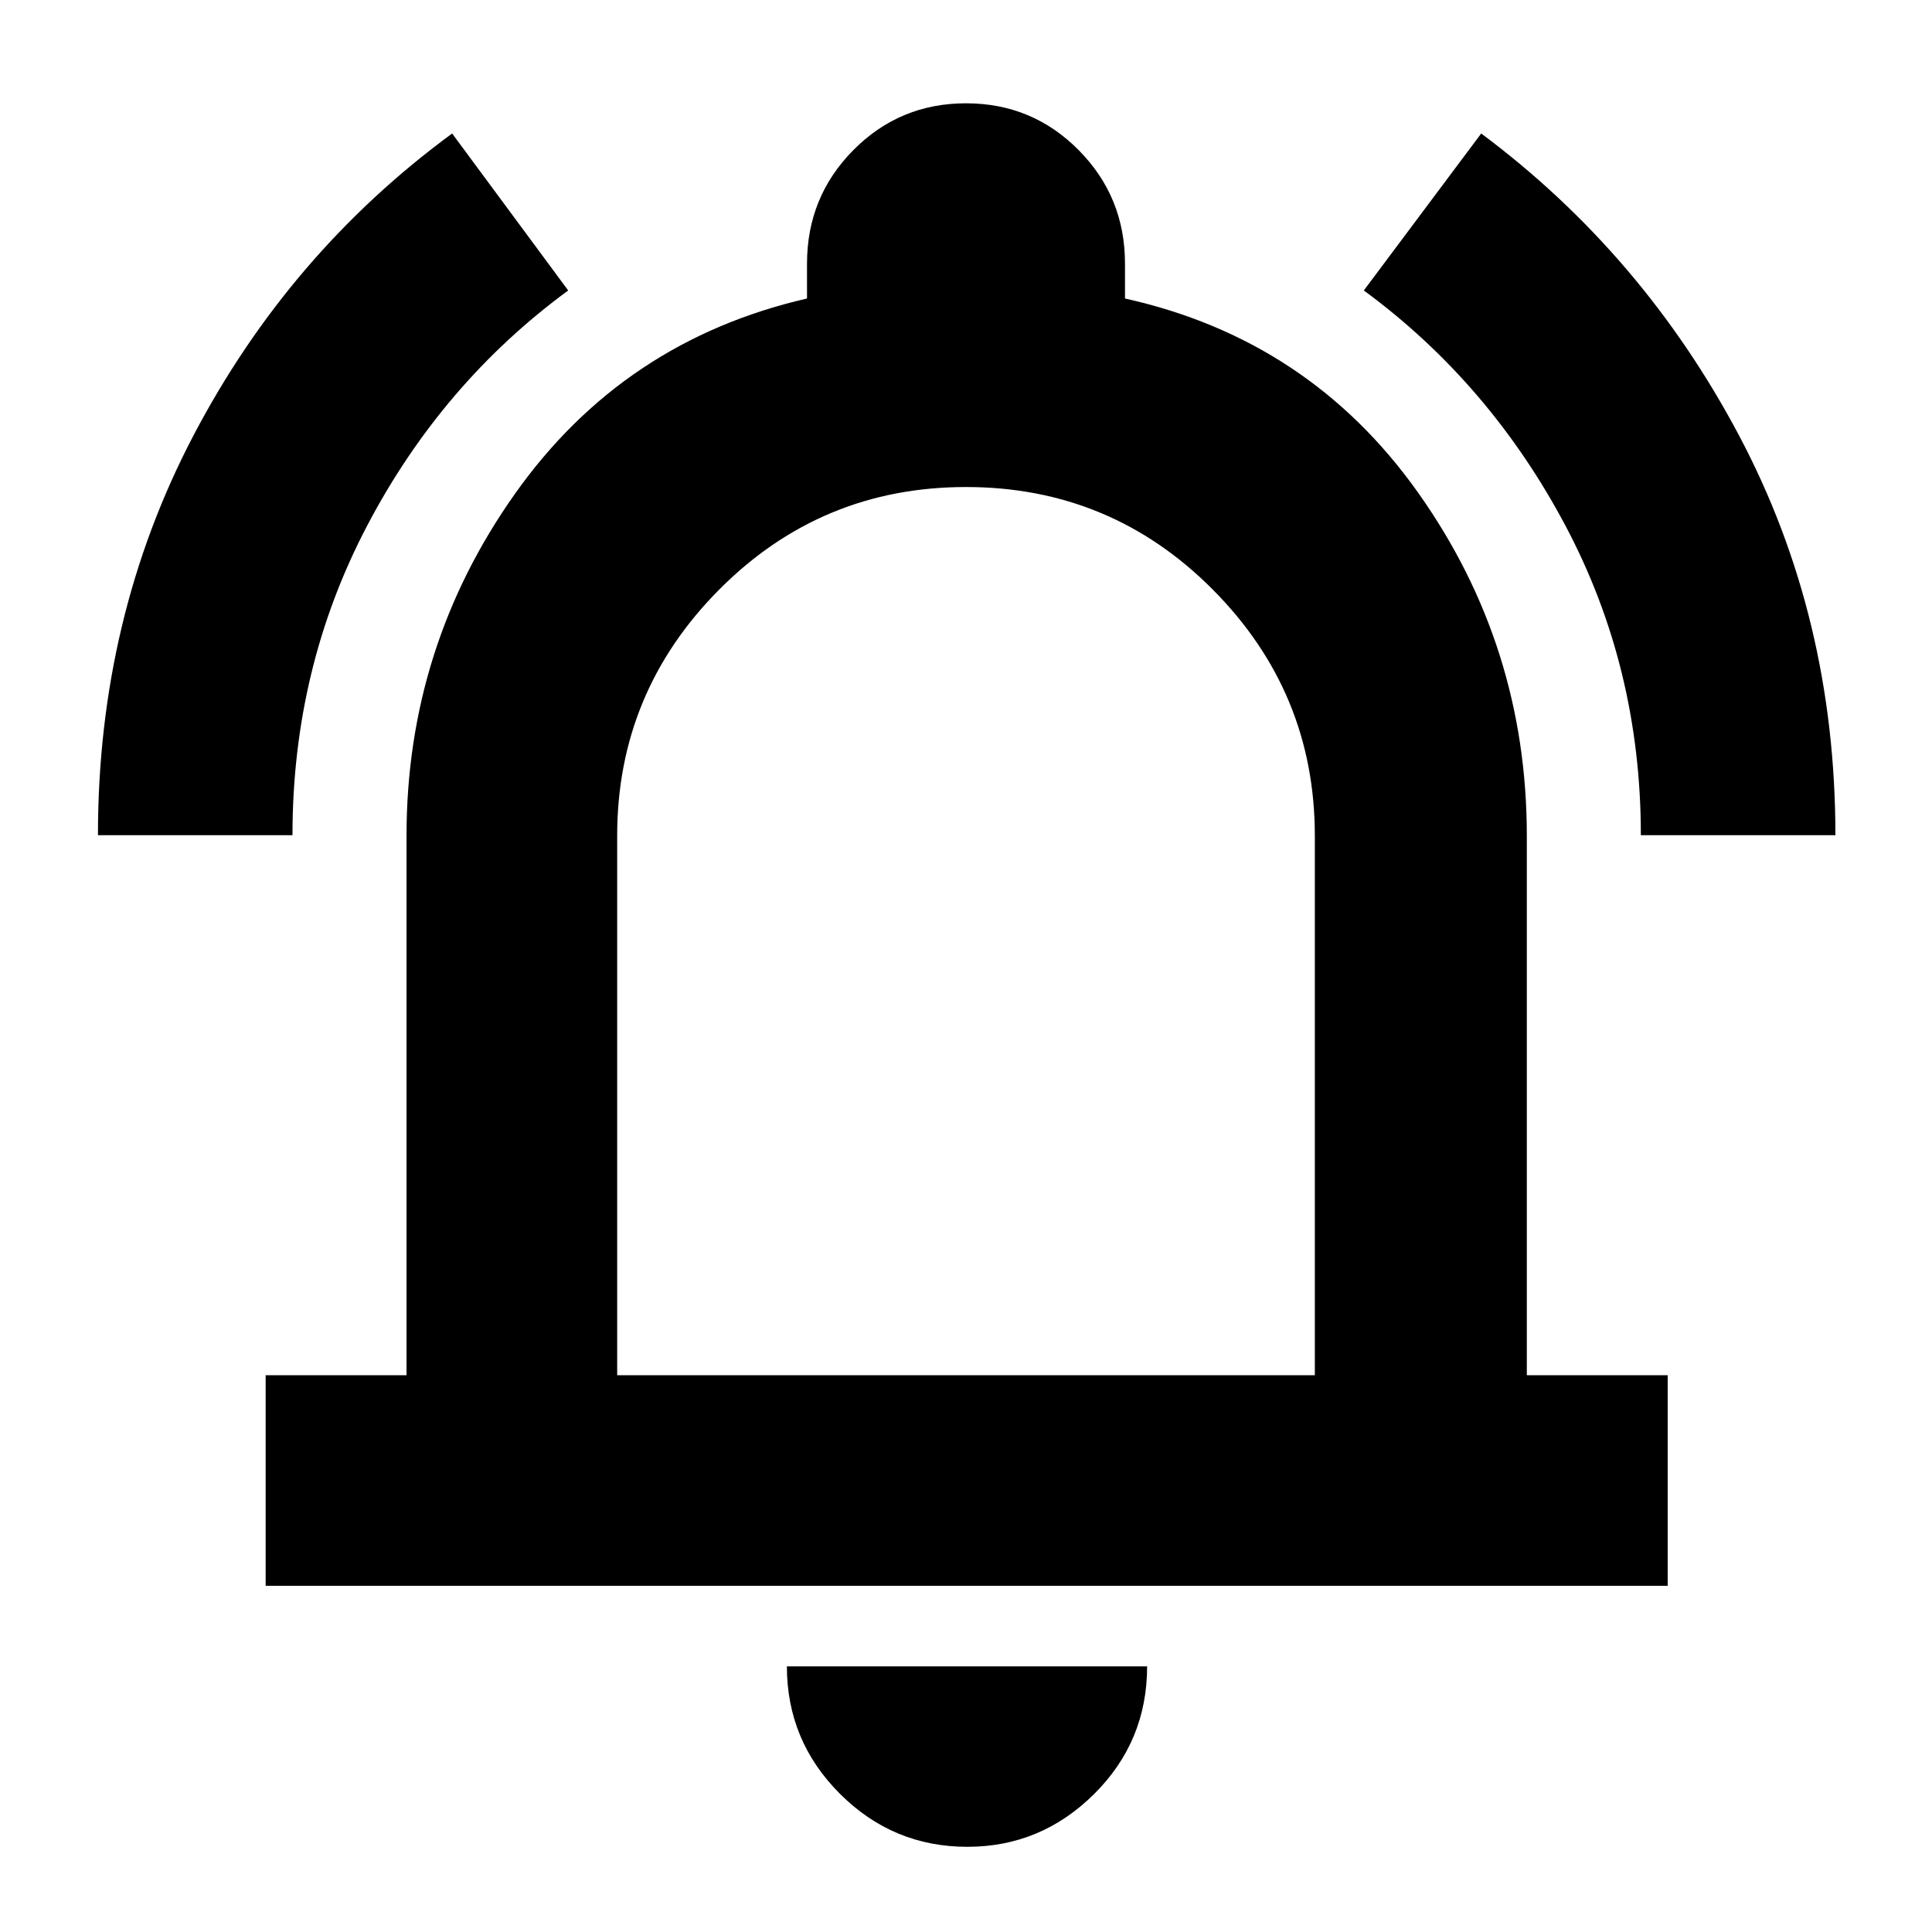 <svg xmlns="http://www.w3.org/2000/svg" height="40" viewBox="0 -960 960 960" width="40"><path d="M48.67-545q0-108.01 47.43-198.55t128.57-150.12l57.66 78q-62.66 46-99.83 116.75T145.33-545H48.67Zm766.66 0q0-83.33-37.62-154.08-37.63-70.74-100.04-116.59l58.33-78q80.34 59.87 128.17 150.15Q912-653.24 912-545h-96.67ZM132-172v-104.67h70v-268q0-93.79 53.83-169.89 53.84-76.11 145.17-97.11V-829q0-33.19 23.04-56.43 23.04-23.24 55.96-23.24t55.96 23.24Q559-862.19 559-829v17.33q91.67 20.34 145.67 96.5 54 76.17 54 170.5v268h70V-172H132Zm348-325Zm.67 454.67q-36.95 0-63.31-26.34T391-132h179q0 37.33-26.4 63.5t-62.93 26.17Zm-174-234.34h346.66v-268q0-71.33-50.66-122.33Q552-718 480-718t-122.67 51q-50.66 51-50.66 122.33v268Z"/></svg>
